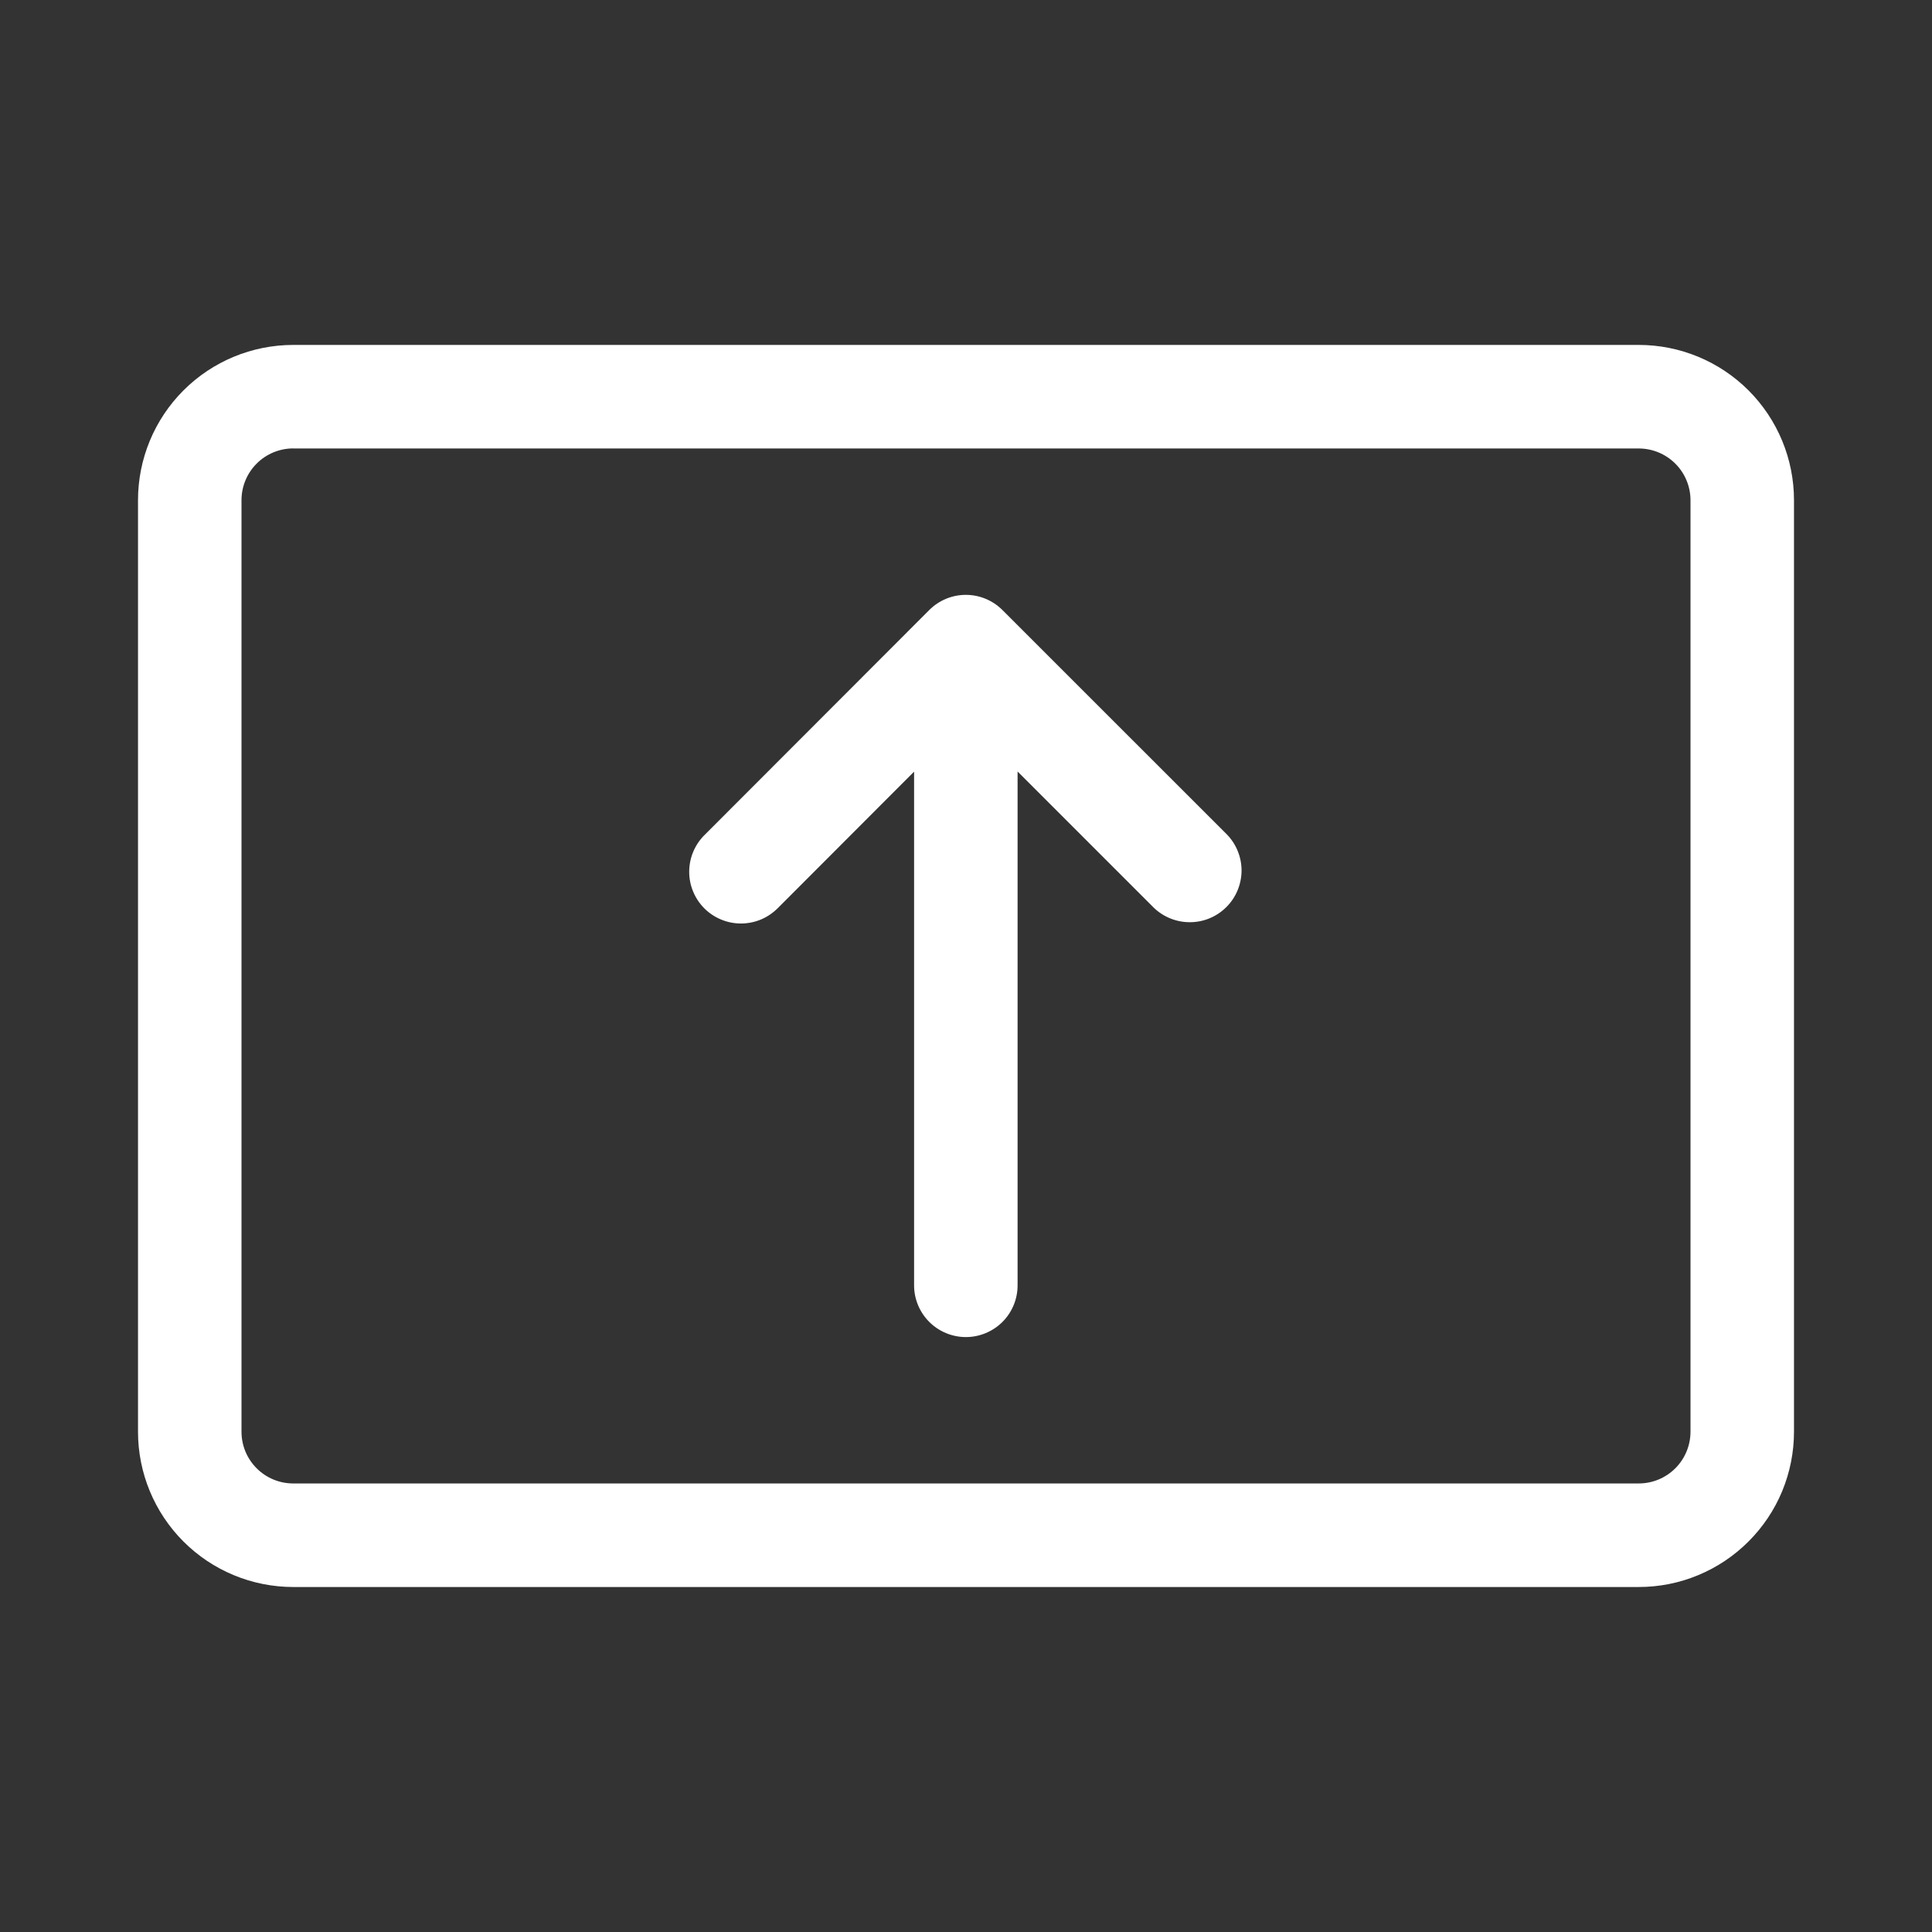 <svg width="30" height="30" viewBox="0 0 30 30" fill="none" xmlns="http://www.w3.org/2000/svg">
<rect x="0" y="0" width="30" height="30" fill="#333333" stroke="none"/>
<g id="fluent:share-screen-start-28-regular">
<path id="Vector" d="M2.143 7.767C2.143 7.127 2.397 6.514 2.849 6.062C3.301 5.61 3.914 5.356 4.554 5.356H25.446C26.086 5.356 26.699 5.61 27.151 6.062C27.603 6.514 27.857 7.127 27.857 7.767V22.231C27.857 22.548 27.795 22.861 27.674 23.154C27.553 23.447 27.375 23.712 27.151 23.936C26.927 24.16 26.662 24.338 26.369 24.459C26.077 24.581 25.763 24.643 25.446 24.643H4.554C3.914 24.643 3.301 24.389 2.849 23.937C2.397 23.485 2.143 22.872 2.143 22.232V7.768V7.767ZM4.554 6.963C4.34 6.963 4.136 7.048 3.985 7.199C3.835 7.349 3.75 7.554 3.75 7.767V22.231C3.75 22.676 4.11 23.035 4.554 23.035H25.446C25.66 23.035 25.864 22.95 26.015 22.799C26.165 22.649 26.25 22.444 26.25 22.231V7.768C26.25 7.555 26.165 7.35 26.015 7.2C25.864 7.049 25.66 6.964 25.446 6.964H4.554V6.963ZM14.998 9.237C15.211 9.237 15.415 9.322 15.566 9.473L19.053 12.959C19.2 13.111 19.28 13.314 19.279 13.524C19.276 13.735 19.192 13.937 19.043 14.085C18.894 14.234 18.692 14.319 18.482 14.32C18.271 14.322 18.068 14.241 17.916 14.095L15.801 11.98V19.959C15.801 20.172 15.717 20.376 15.566 20.527C15.415 20.677 15.211 20.762 14.998 20.762C14.785 20.762 14.58 20.677 14.43 20.527C14.279 20.376 14.194 20.172 14.194 19.959V11.982L12.084 14.095C12.009 14.171 11.921 14.233 11.823 14.275C11.725 14.317 11.619 14.339 11.513 14.34C11.406 14.341 11.3 14.321 11.201 14.28C11.103 14.24 11.013 14.181 10.937 14.105C10.862 14.03 10.802 13.94 10.762 13.841C10.721 13.743 10.701 13.637 10.702 13.53C10.703 13.423 10.725 13.318 10.767 13.22C10.809 13.122 10.87 13.033 10.947 12.959L14.429 9.473C14.579 9.322 14.784 9.237 14.997 9.237H14.998Z" fill="white"/>
</g>
</svg>
